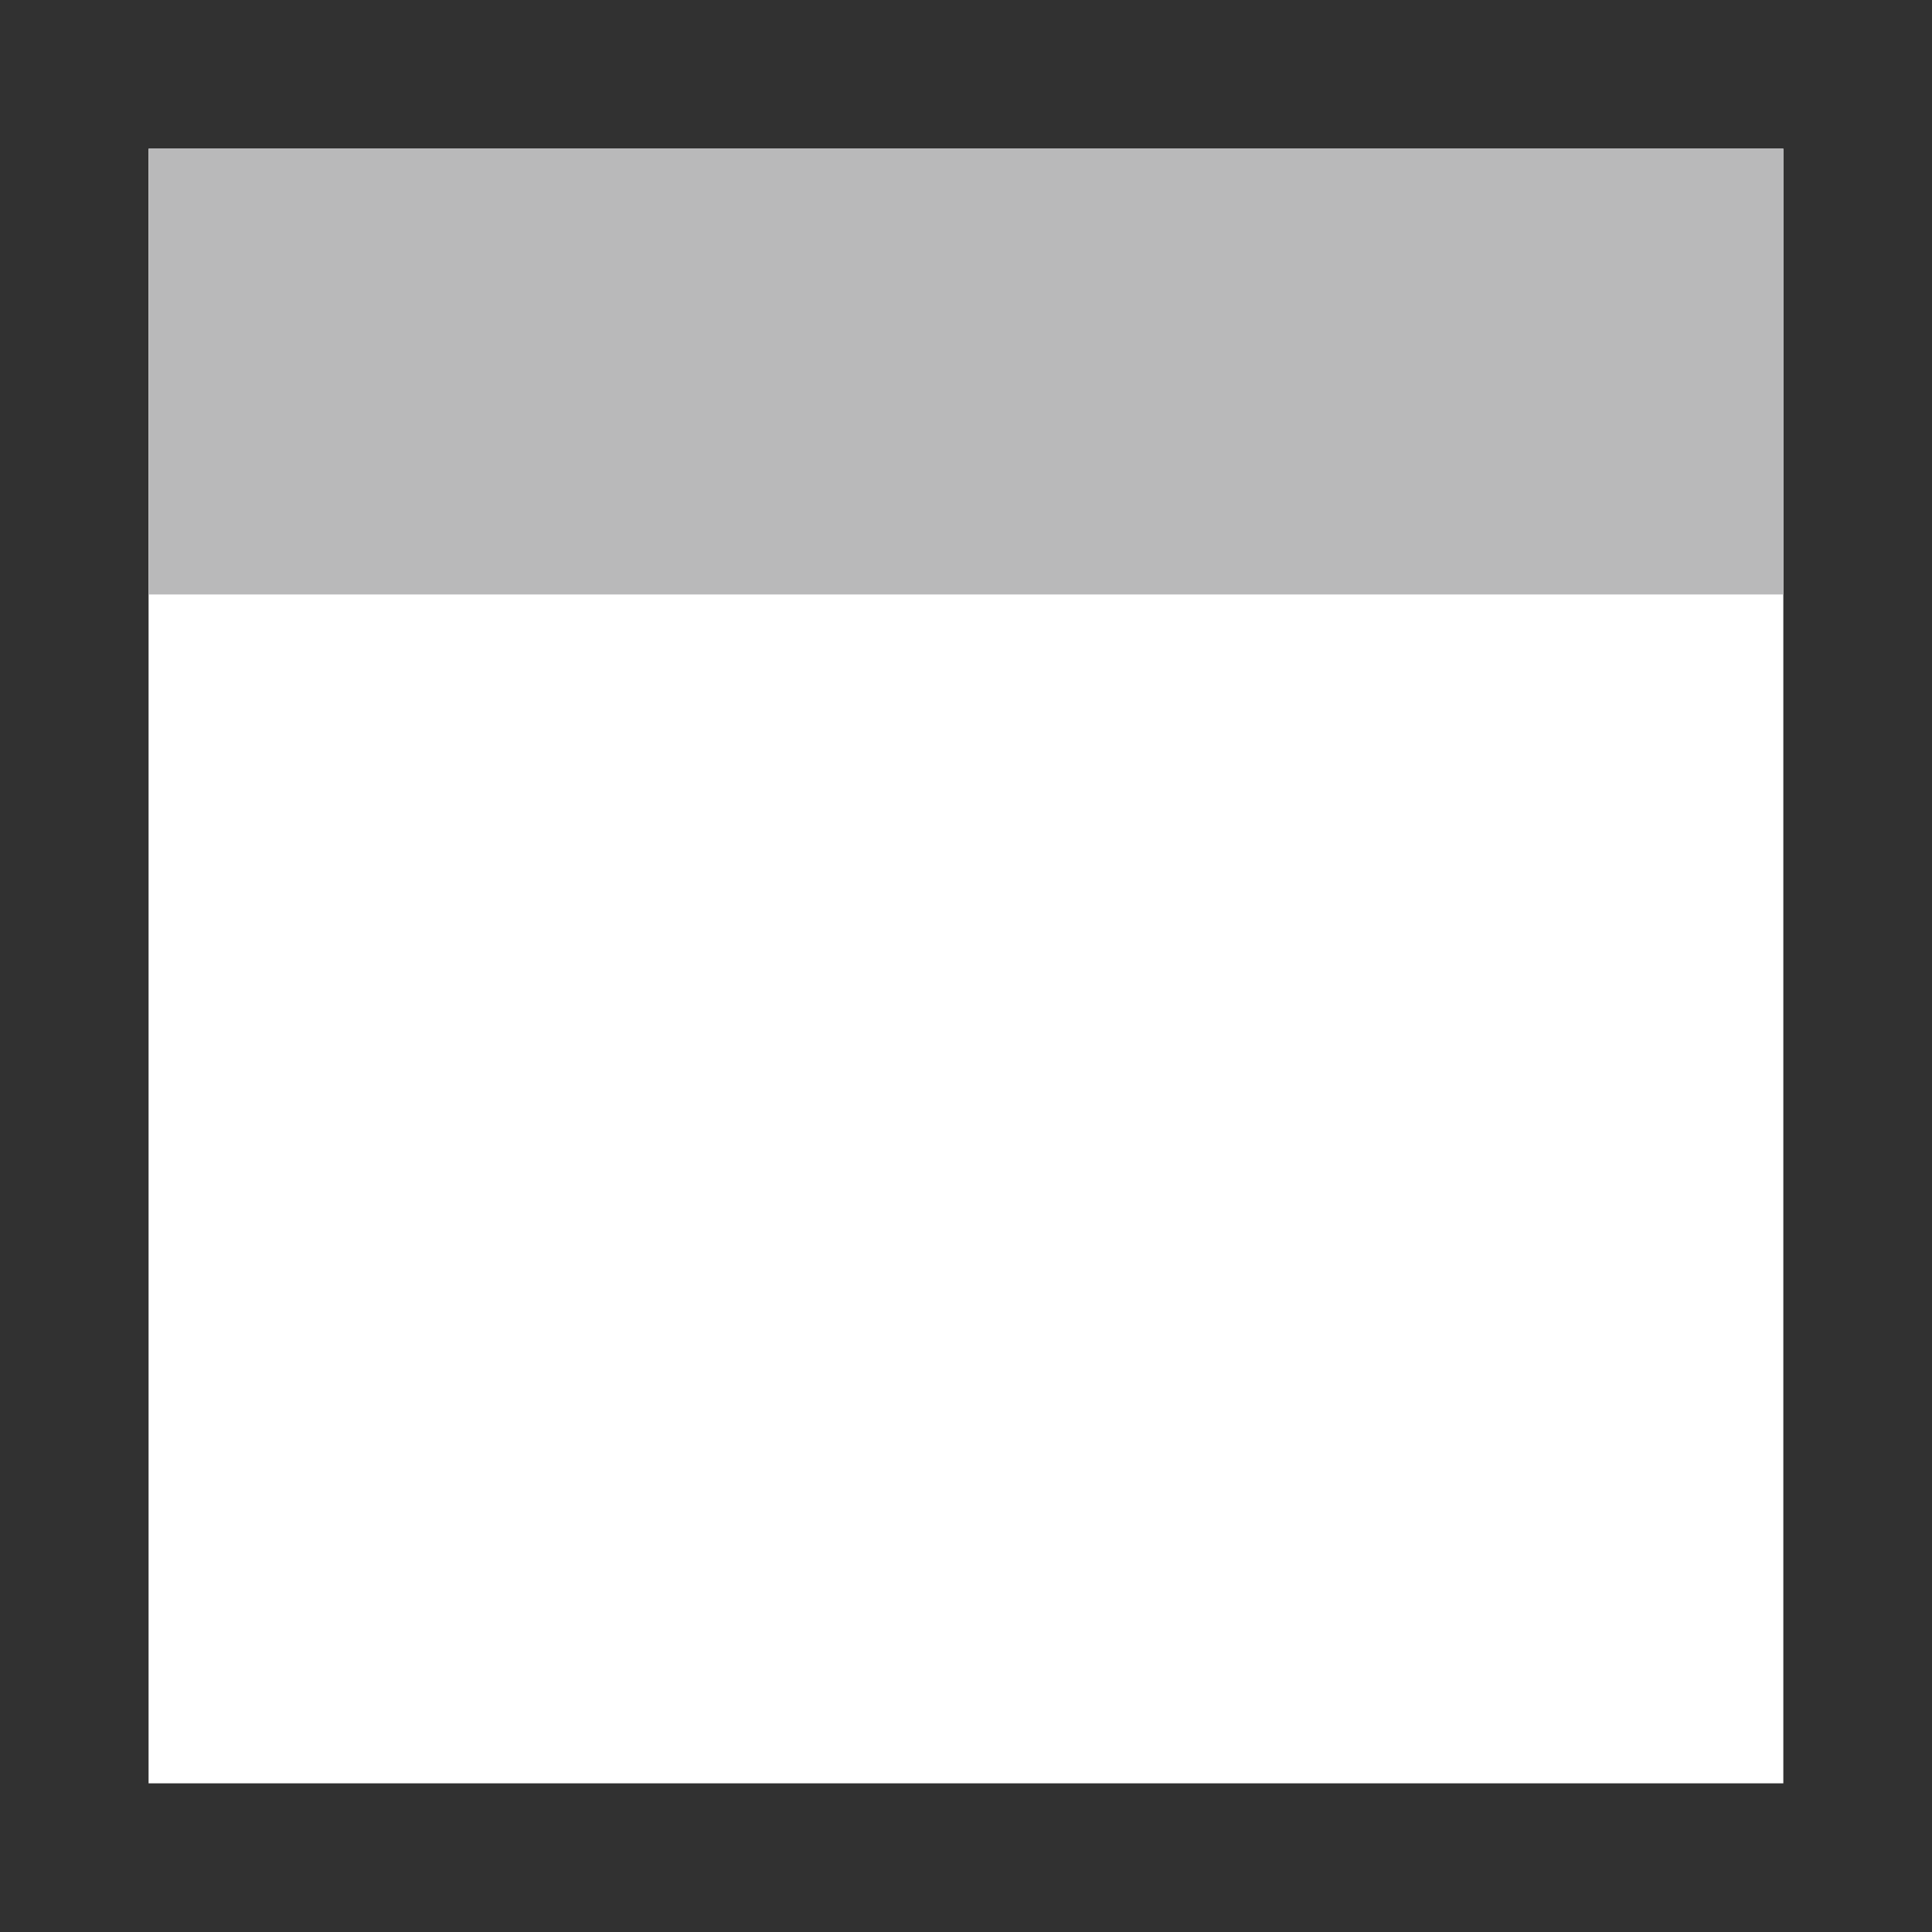 <?xml version="1.0" encoding="iso-8859-1"?>
<!-- Generator: Adobe Illustrator 16.0.0, SVG Export Plug-In . SVG Version: 6.00 Build 0)  -->
<!DOCTYPE svg PUBLIC "-//W3C//DTD SVG 1.1//EN" "http://www.w3.org/Graphics/SVG/1.1/DTD/svg11.dtd">
<svg version="1.1" id="Layer_1" xmlns="http://www.w3.org/2000/svg" xmlns:xlink="http://www.w3.org/1999/xlink" x="0px" y="0px"
	 width="20px" height="20px" viewBox="0 0 20 20" style="enable-background:new 0 0 20 20;" xml:space="preserve">
<rect x="0" y="0" width="20" height="20" fill="#808080" stroke="none"/>
<g id="padding-top">
	<g>
		<rect id="le_wrappier_158_" style="fill:none;" width="20" height="20"/>
		<g>
			<g>
				<rect x="0.769" y="0.77" style="fill:#FFFFFF;" width="18.461" height="18.461"/>
				<path style="fill:#313131;" d="M18.461,1.539v16.922H1.538V1.539H18.461 M20,0H0v20h20V0L20,0z"/>
			</g>
			<rect x="1.539" y="1.539" style="fill:#B9B9BA;" width="16.923" height="4.615"/>
		</g>
	</g>
</g>
<g id="Layer_1_1_">
</g>
</svg>
